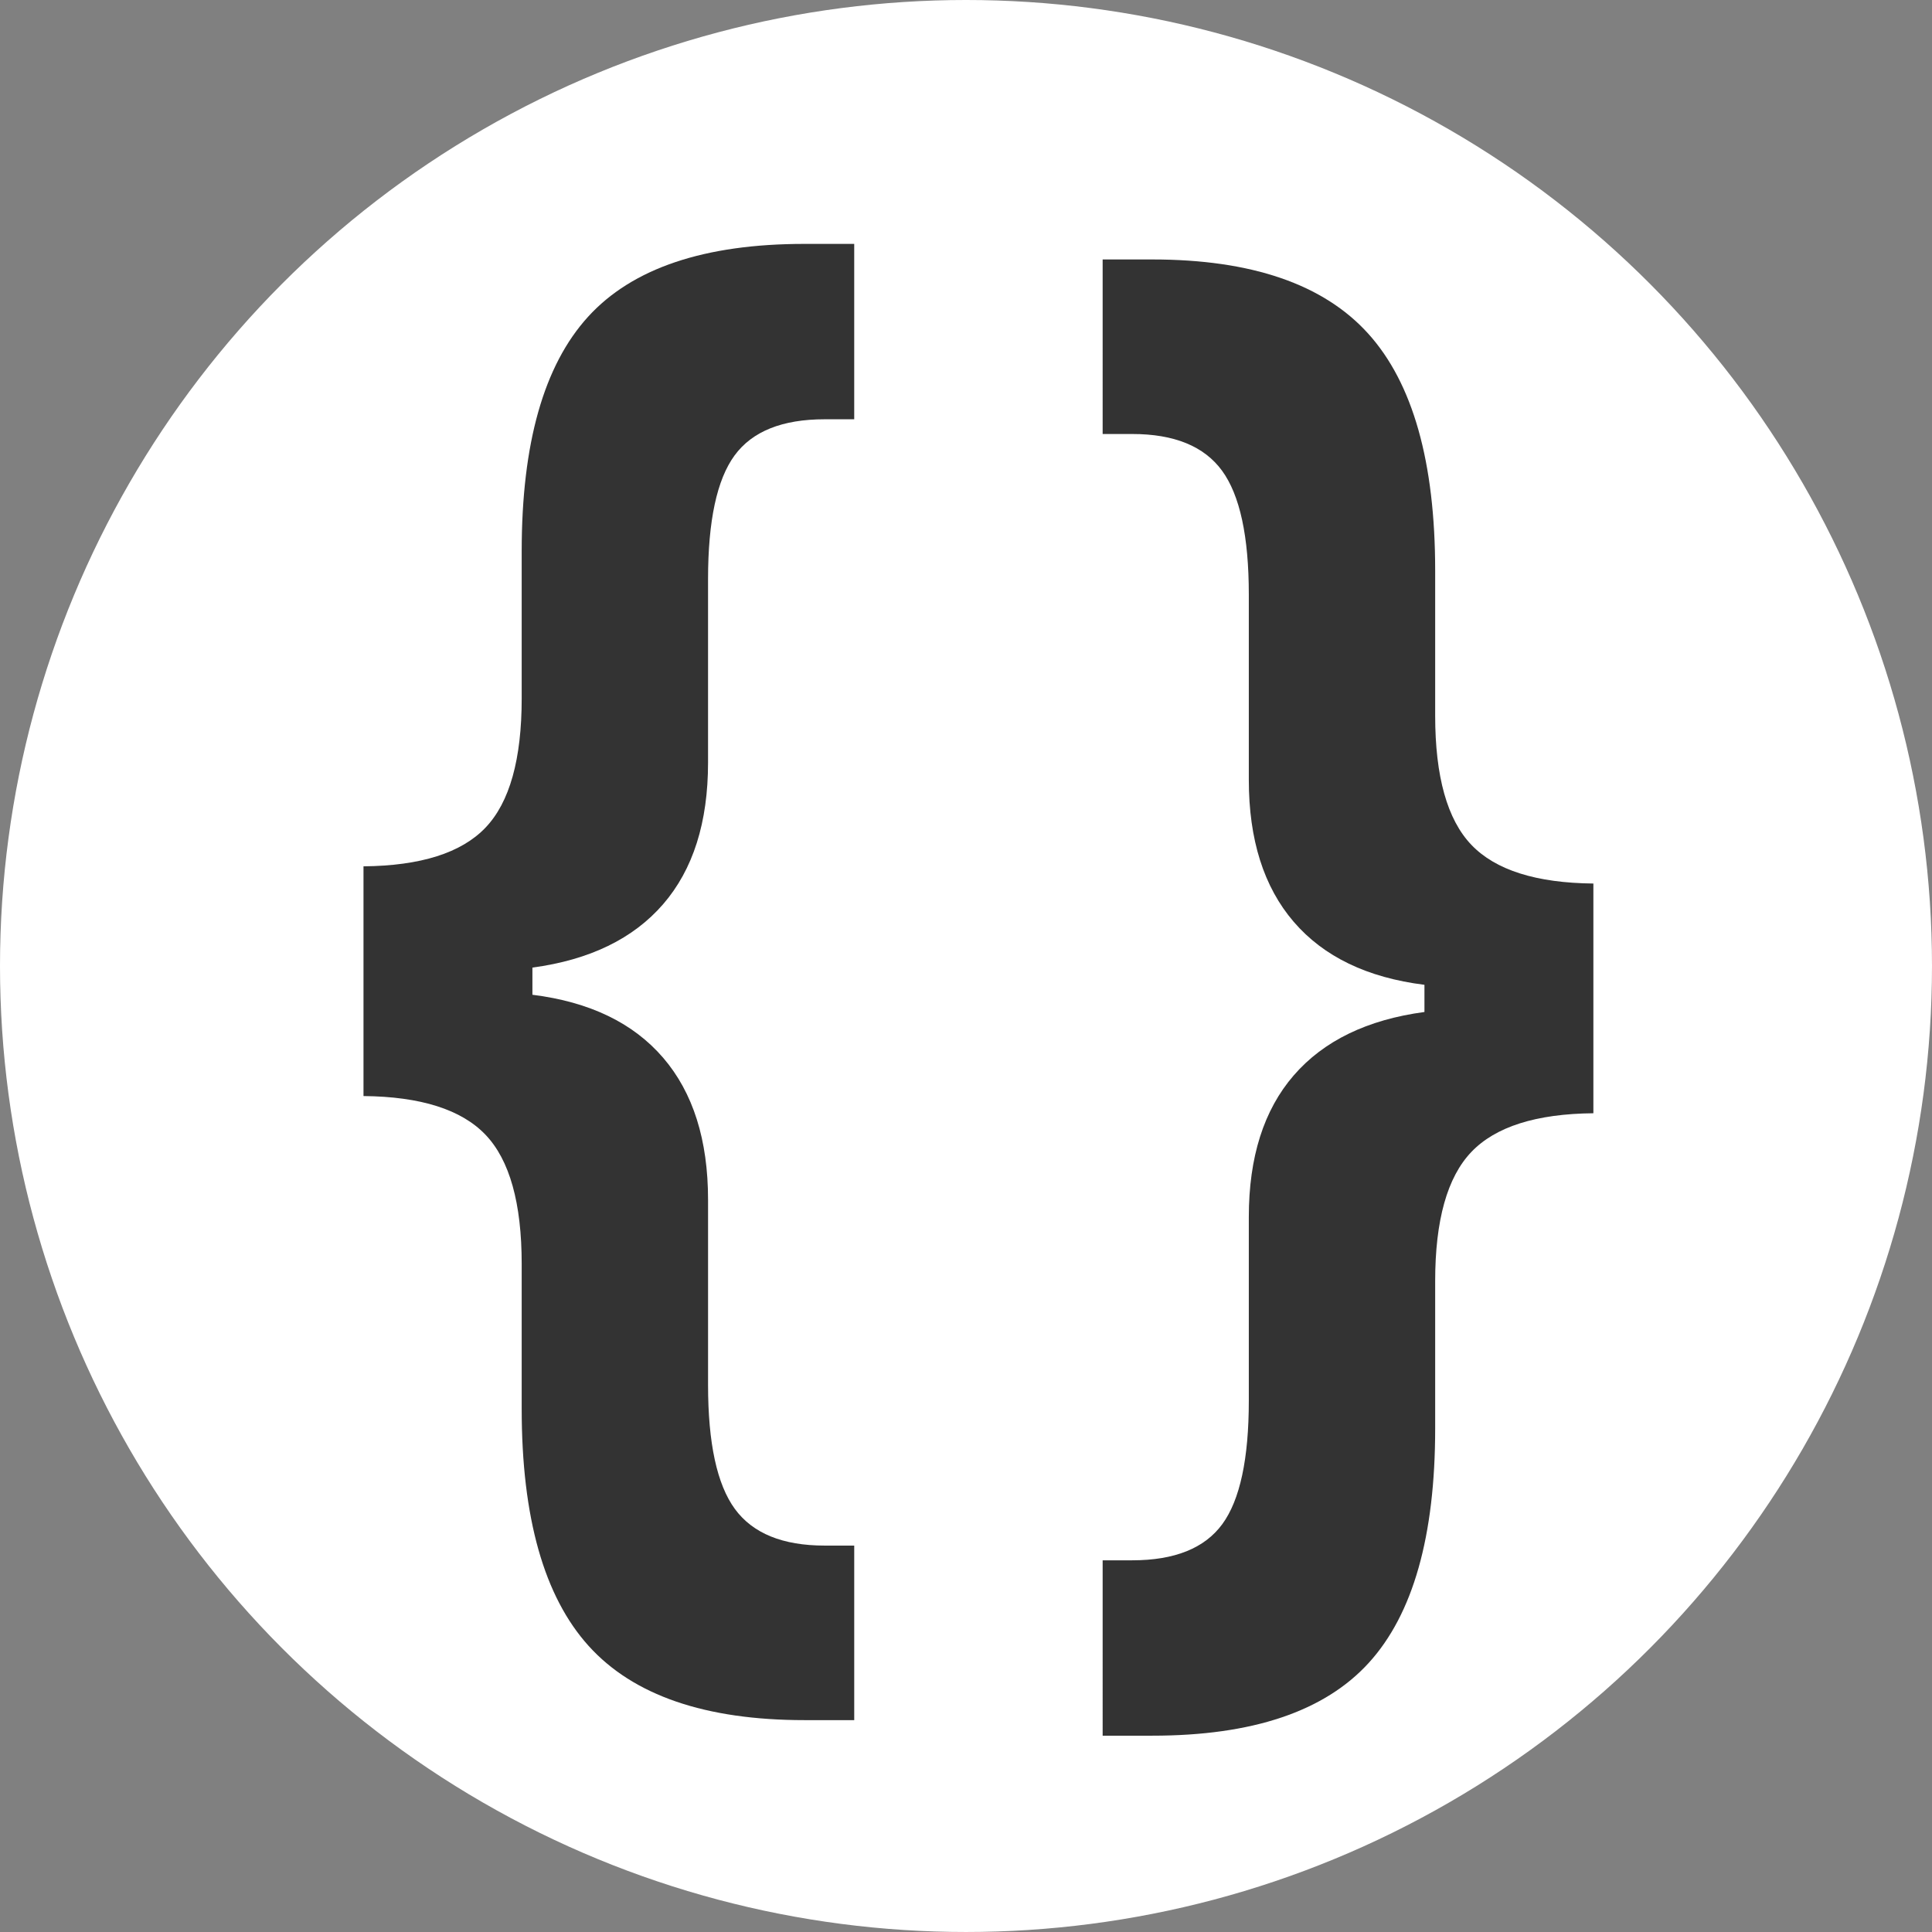<svg xmlns="http://www.w3.org/2000/svg" viewBox="0 0 307.565 307.565">
  <rect x="0" y="0" width="307.565" height="307.565" fill="#808080" stroke="none"/>
  <g id="Capa_2" data-name="Capa 2">
    <g id="Capa_1-2" data-name="Capa 1">
      <g>
        <circle cx="153.782" cy="153.782" r="153.782" fill="#fff"/>
        <path d="M93.723,262.04q-10.671-11.8-10.672-37.748V201.224q0-14.55-5.762-20.578t-19.423-6.16v-36.57q13.658-.127,19.423-6.16t5.762-20.577V87.716q0-25.684,10.566-37.289t34.47-11.6h7.9V66.747h-4.7q-10.137,0-14.352,5.765t-4.217,19.662V121.4q0,14.284-7.15,22.541t-20.81,10.094v4.326q13.658,1.706,20.81,10.027T112.719,191v29.491q0,13.891,4.27,19.726t14.3,5.833h4.7v27.786h-7.9Q104.395,273.836,93.723,262.04Z" fill="#333"/>
        <path d="M217.8,53.1q10.672,11.8,10.672,37.748v23.068q0,14.55,5.763,20.578t19.423,6.16v36.57q-13.658.128-19.423,6.16t-5.763,20.577v23.463q0,25.686-10.566,37.289t-34.47,11.6h-7.9V248.394h4.7q10.137,0,14.353-5.765t4.216-19.662V193.738q0-14.284,7.15-22.541t20.81-10.094v-4.326q-13.658-1.706-20.81-10.027t-7.15-22.609V94.65q0-13.892-4.269-19.726t-14.3-5.833h-4.7V41.305h7.9Q207.128,41.305,217.8,53.1Z" fill="#333"/>
      </g>
    </g>
  </g>
</svg>
